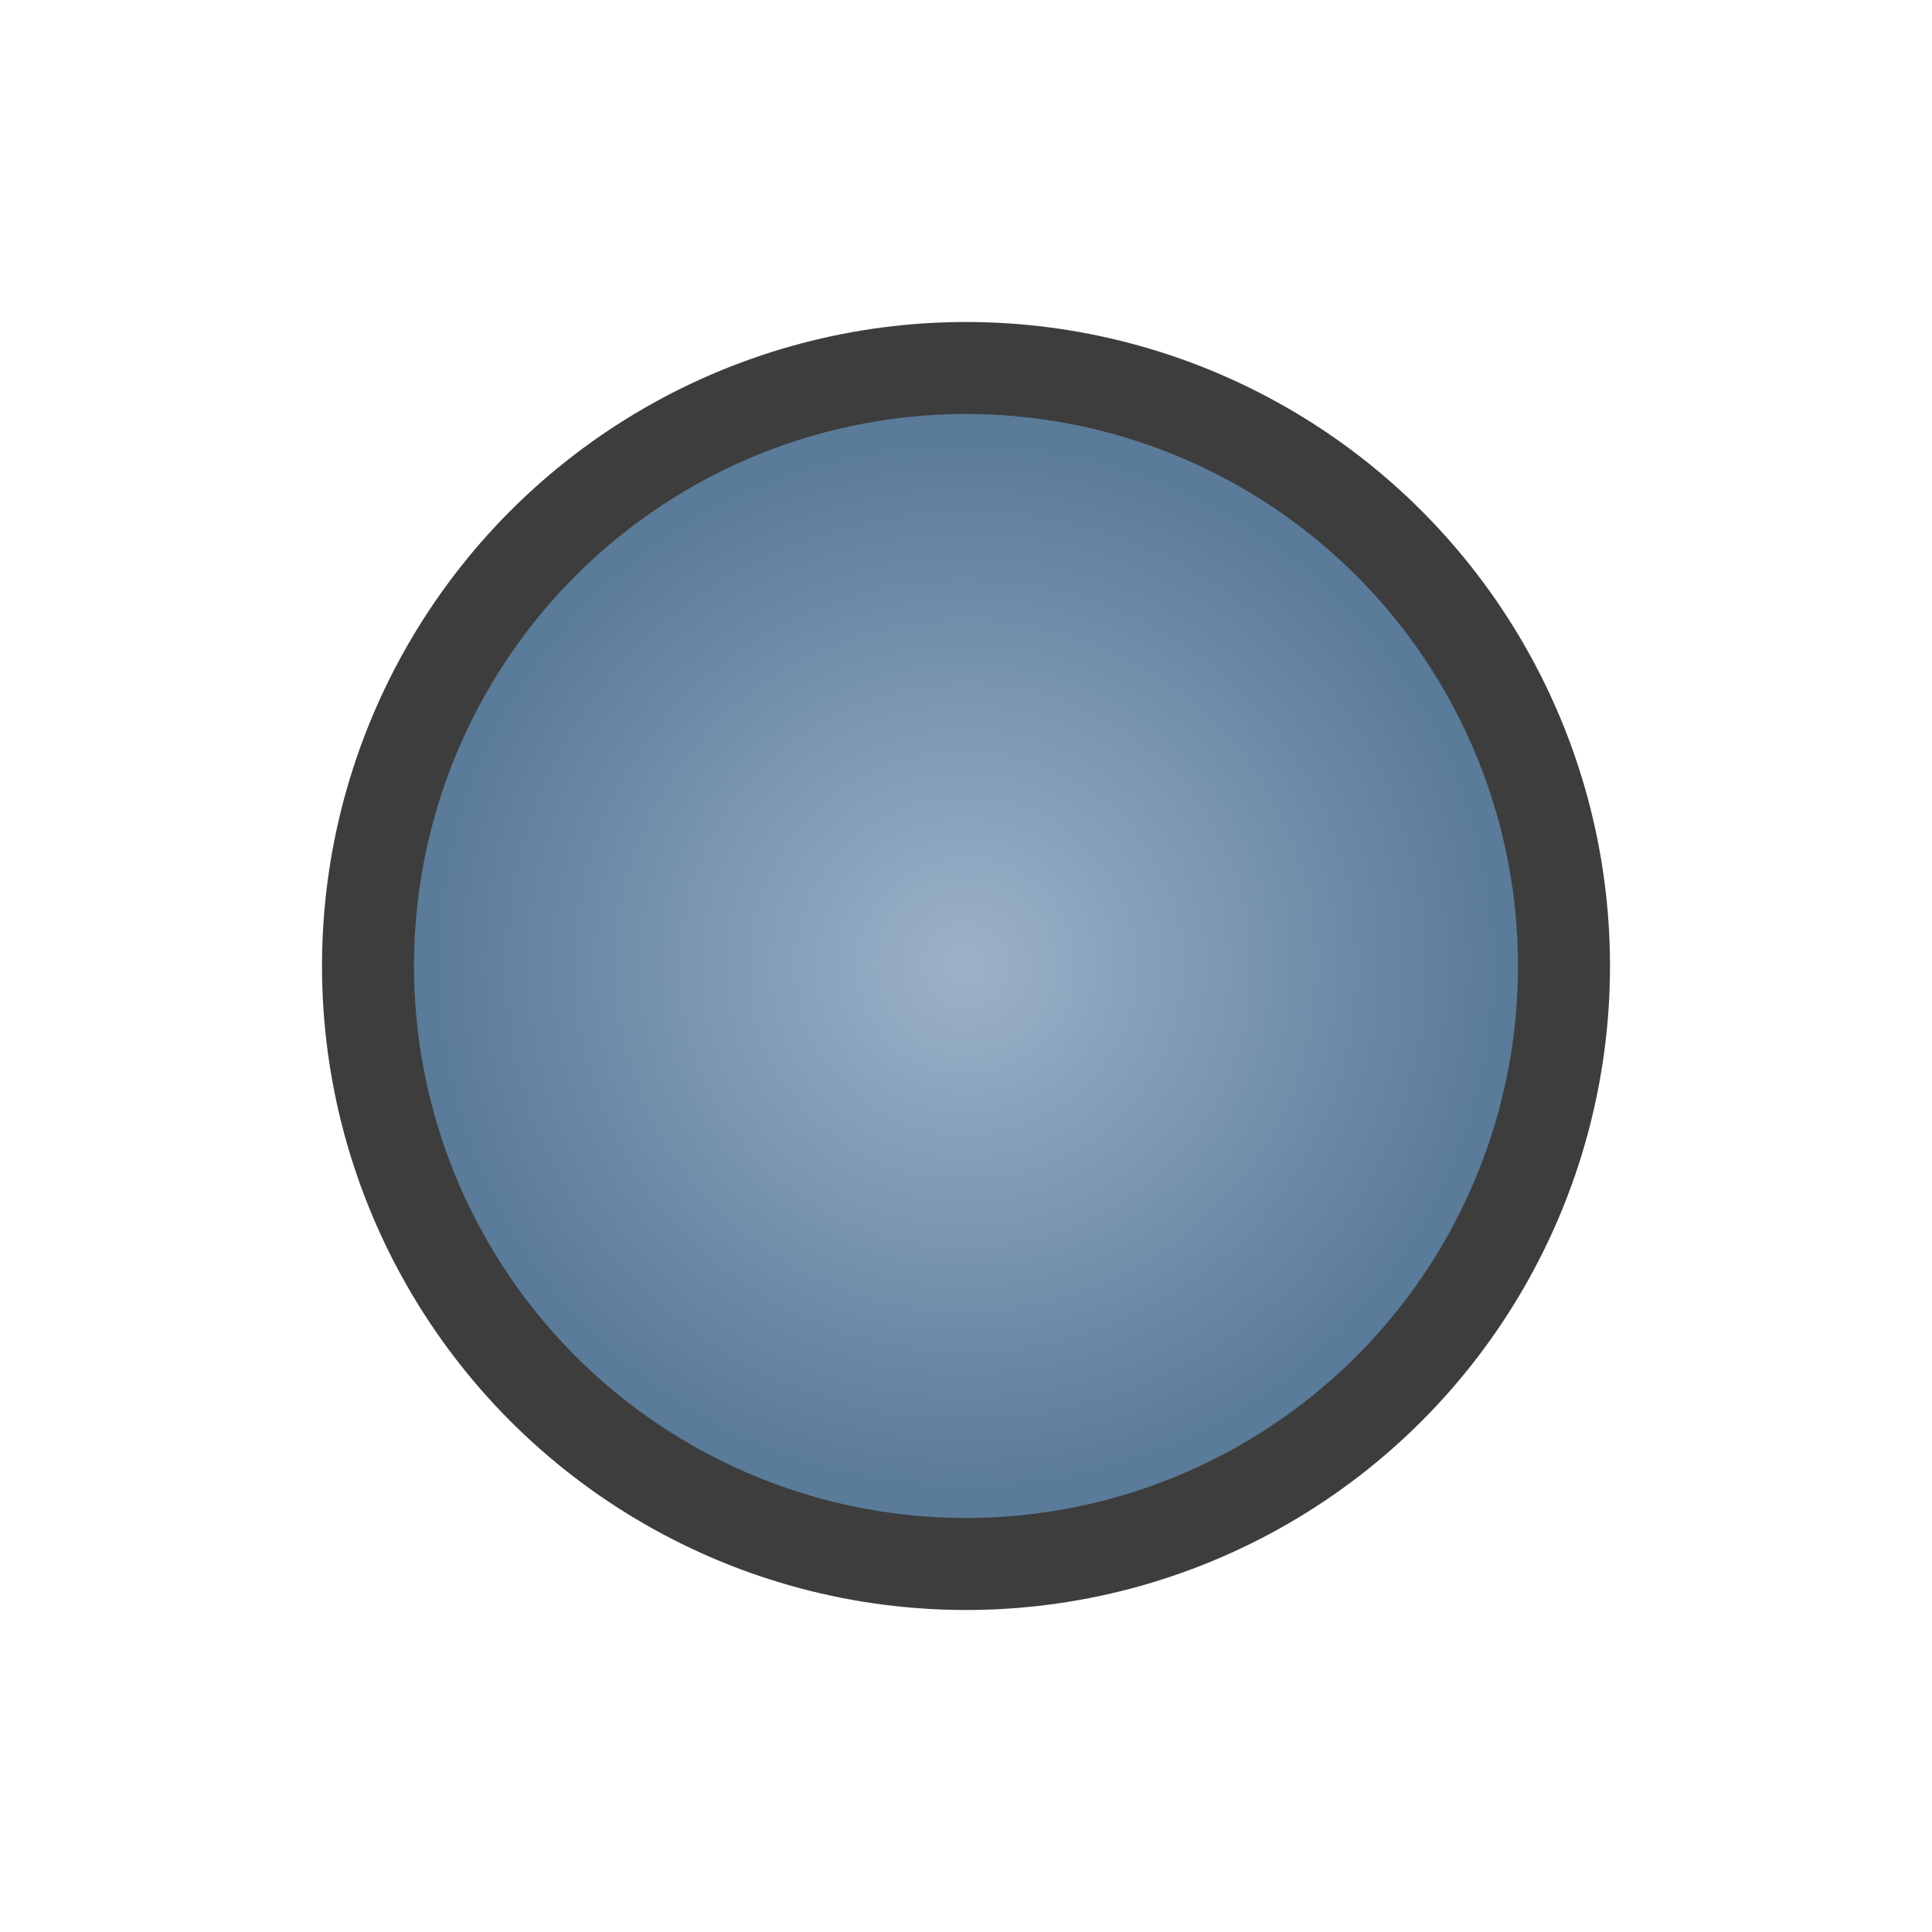 <svg xmlns="http://www.w3.org/2000/svg" xmlns:svg="http://www.w3.org/2000/svg" xmlns:xlink="http://www.w3.org/1999/xlink" id="Layer_1" width="42" height="42" x="0" y="0" version="1.1" viewBox="0 0 42 42" xml:space="preserve"><defs id="defs7"><linearGradient id="linearGradient856"><stop style="stop-color:#9cb2c9;stop-opacity:1" id="stop852" offset="0"/><stop style="stop-color:#5a7b99;stop-opacity:1" id="stop854" offset="1"/></linearGradient><radialGradient id="radialGradient858" cx="20.917" cy="21.058" r="19.176" fx="20.917" fy="21.058" gradientTransform="matrix(0.603,0,0,0.595,8.381,8.461)" gradientUnits="userSpaceOnUse" xlink:href="#linearGradient856"/></defs><circle style="fill:url(#radialGradient858);fill-opacity:1;stroke:#3d3d3d;stroke-width:2;stroke-linecap:round;stroke-linejoin:round;stroke-opacity:1;stroke-miterlimit:4;stroke-dasharray:none" id="path842" cx="21" cy="21" r="13"/></svg>